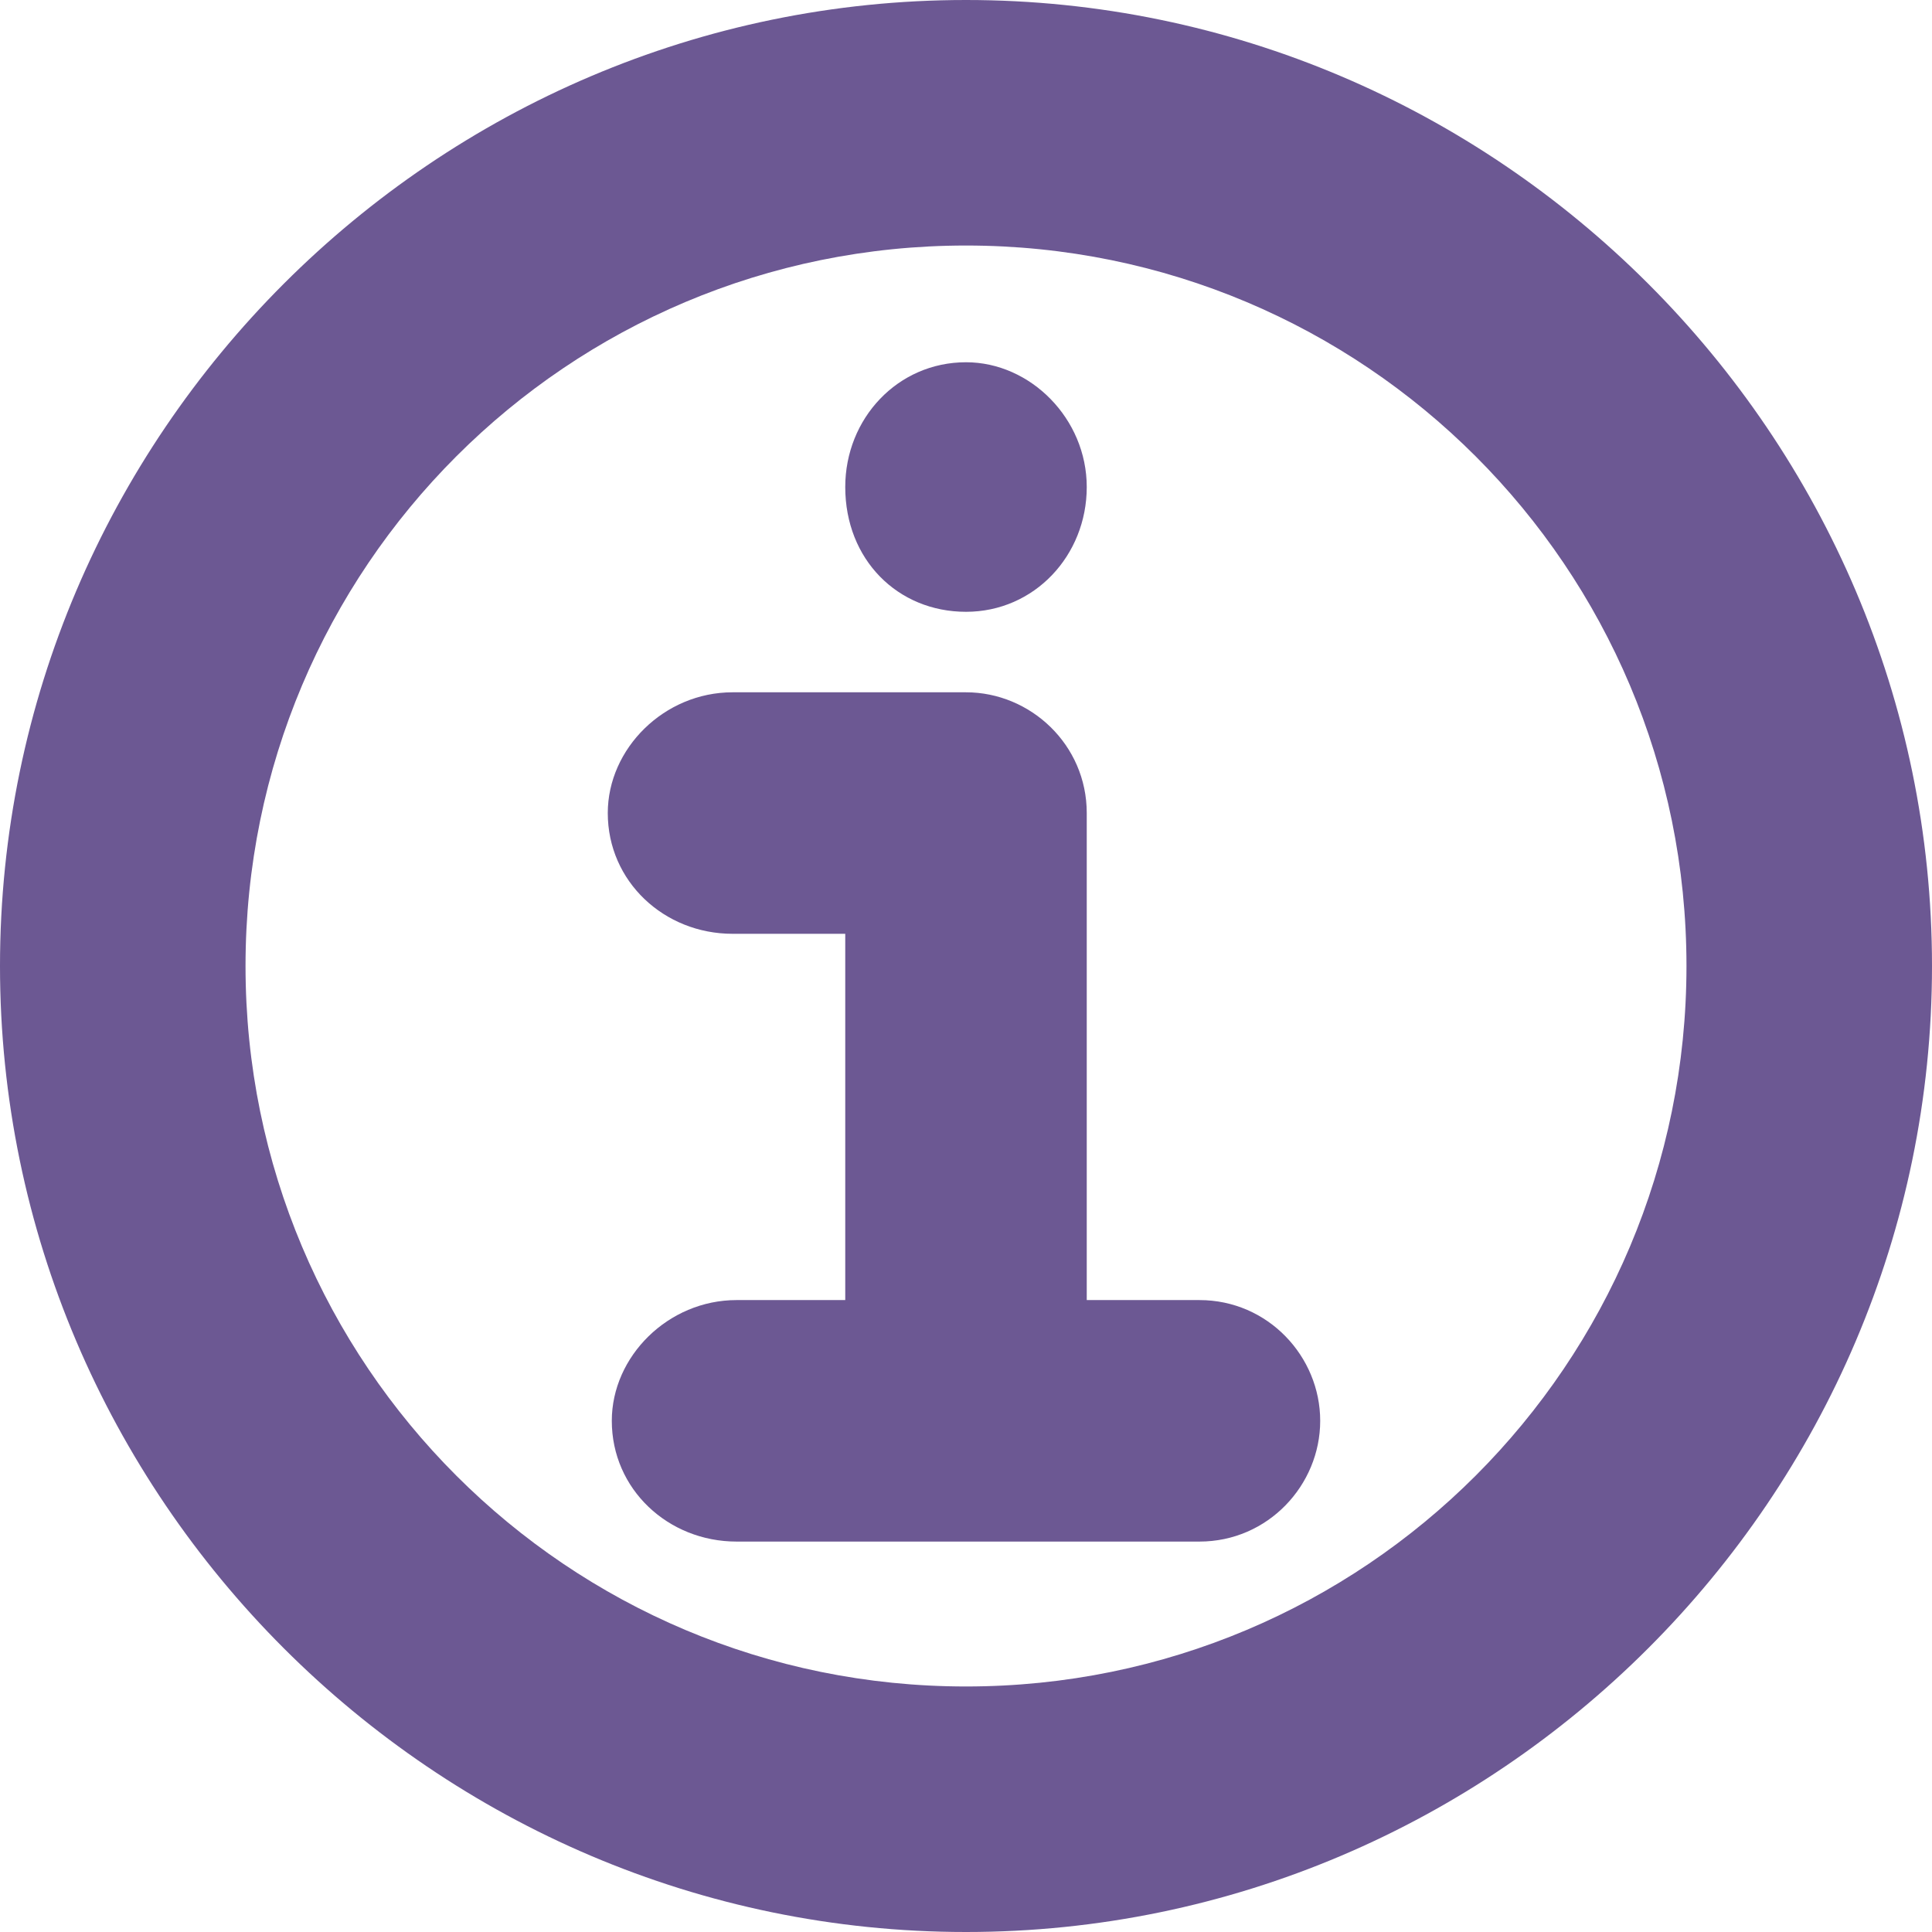 <?xml version="1.0" encoding="utf-8"?>
<!-- Generator: Adobe Illustrator 23.0.3, SVG Export Plug-In . SVG Version: 6.00 Build 0)  -->
<svg version="1.1" id="Layer_1" xmlns="http://www.w3.org/2000/svg" xmlns:xlink="http://www.w3.org/1999/xlink" x="0px" y="0px"
	 viewBox="0 0 48 48" style="enable-background:new 0 0 48 48;" xml:space="preserve">
<style type="text/css">
	.st0{fill:#6C5893;}
</style>
<g>
	<path class="st0" d="M29.8,32.3H27V20.2c0-1.7-1.4-3-3-3h-5.8c-1.7,0-3.1,1.4-3.1,3c0,1.7,1.4,3,3.1,3H21v9.1h-2.7
		c-1.7,0-3.1,1.4-3.1,3c0,1.7,1.4,3,3.1,3h11.5c1.7,0,3-1.4,3-3C32.8,33.7,31.5,32.3,29.8,32.3z"/>
	<path class="st0" d="M24,15.2c1.7,0,3-1.4,3-3.1c0-1.7-1.4-3.1-3-3.1h0c-1.7,0-3,1.4-3,3.1C21,13.9,22.3,15.2,24,15.2z"/>
	<path class="st0" d="M24,0C10.8,0,0,10.8,0,24s10.8,24,24,24s24-10.8,24-24S37.2,0,24,0z M24,41.9c-9.9,0-17.9-8-17.9-17.9
		S14.1,6.1,24,6.1s17.9,8,17.9,17.9S33.9,41.9,24,41.9z"/>
</g>
</svg>
